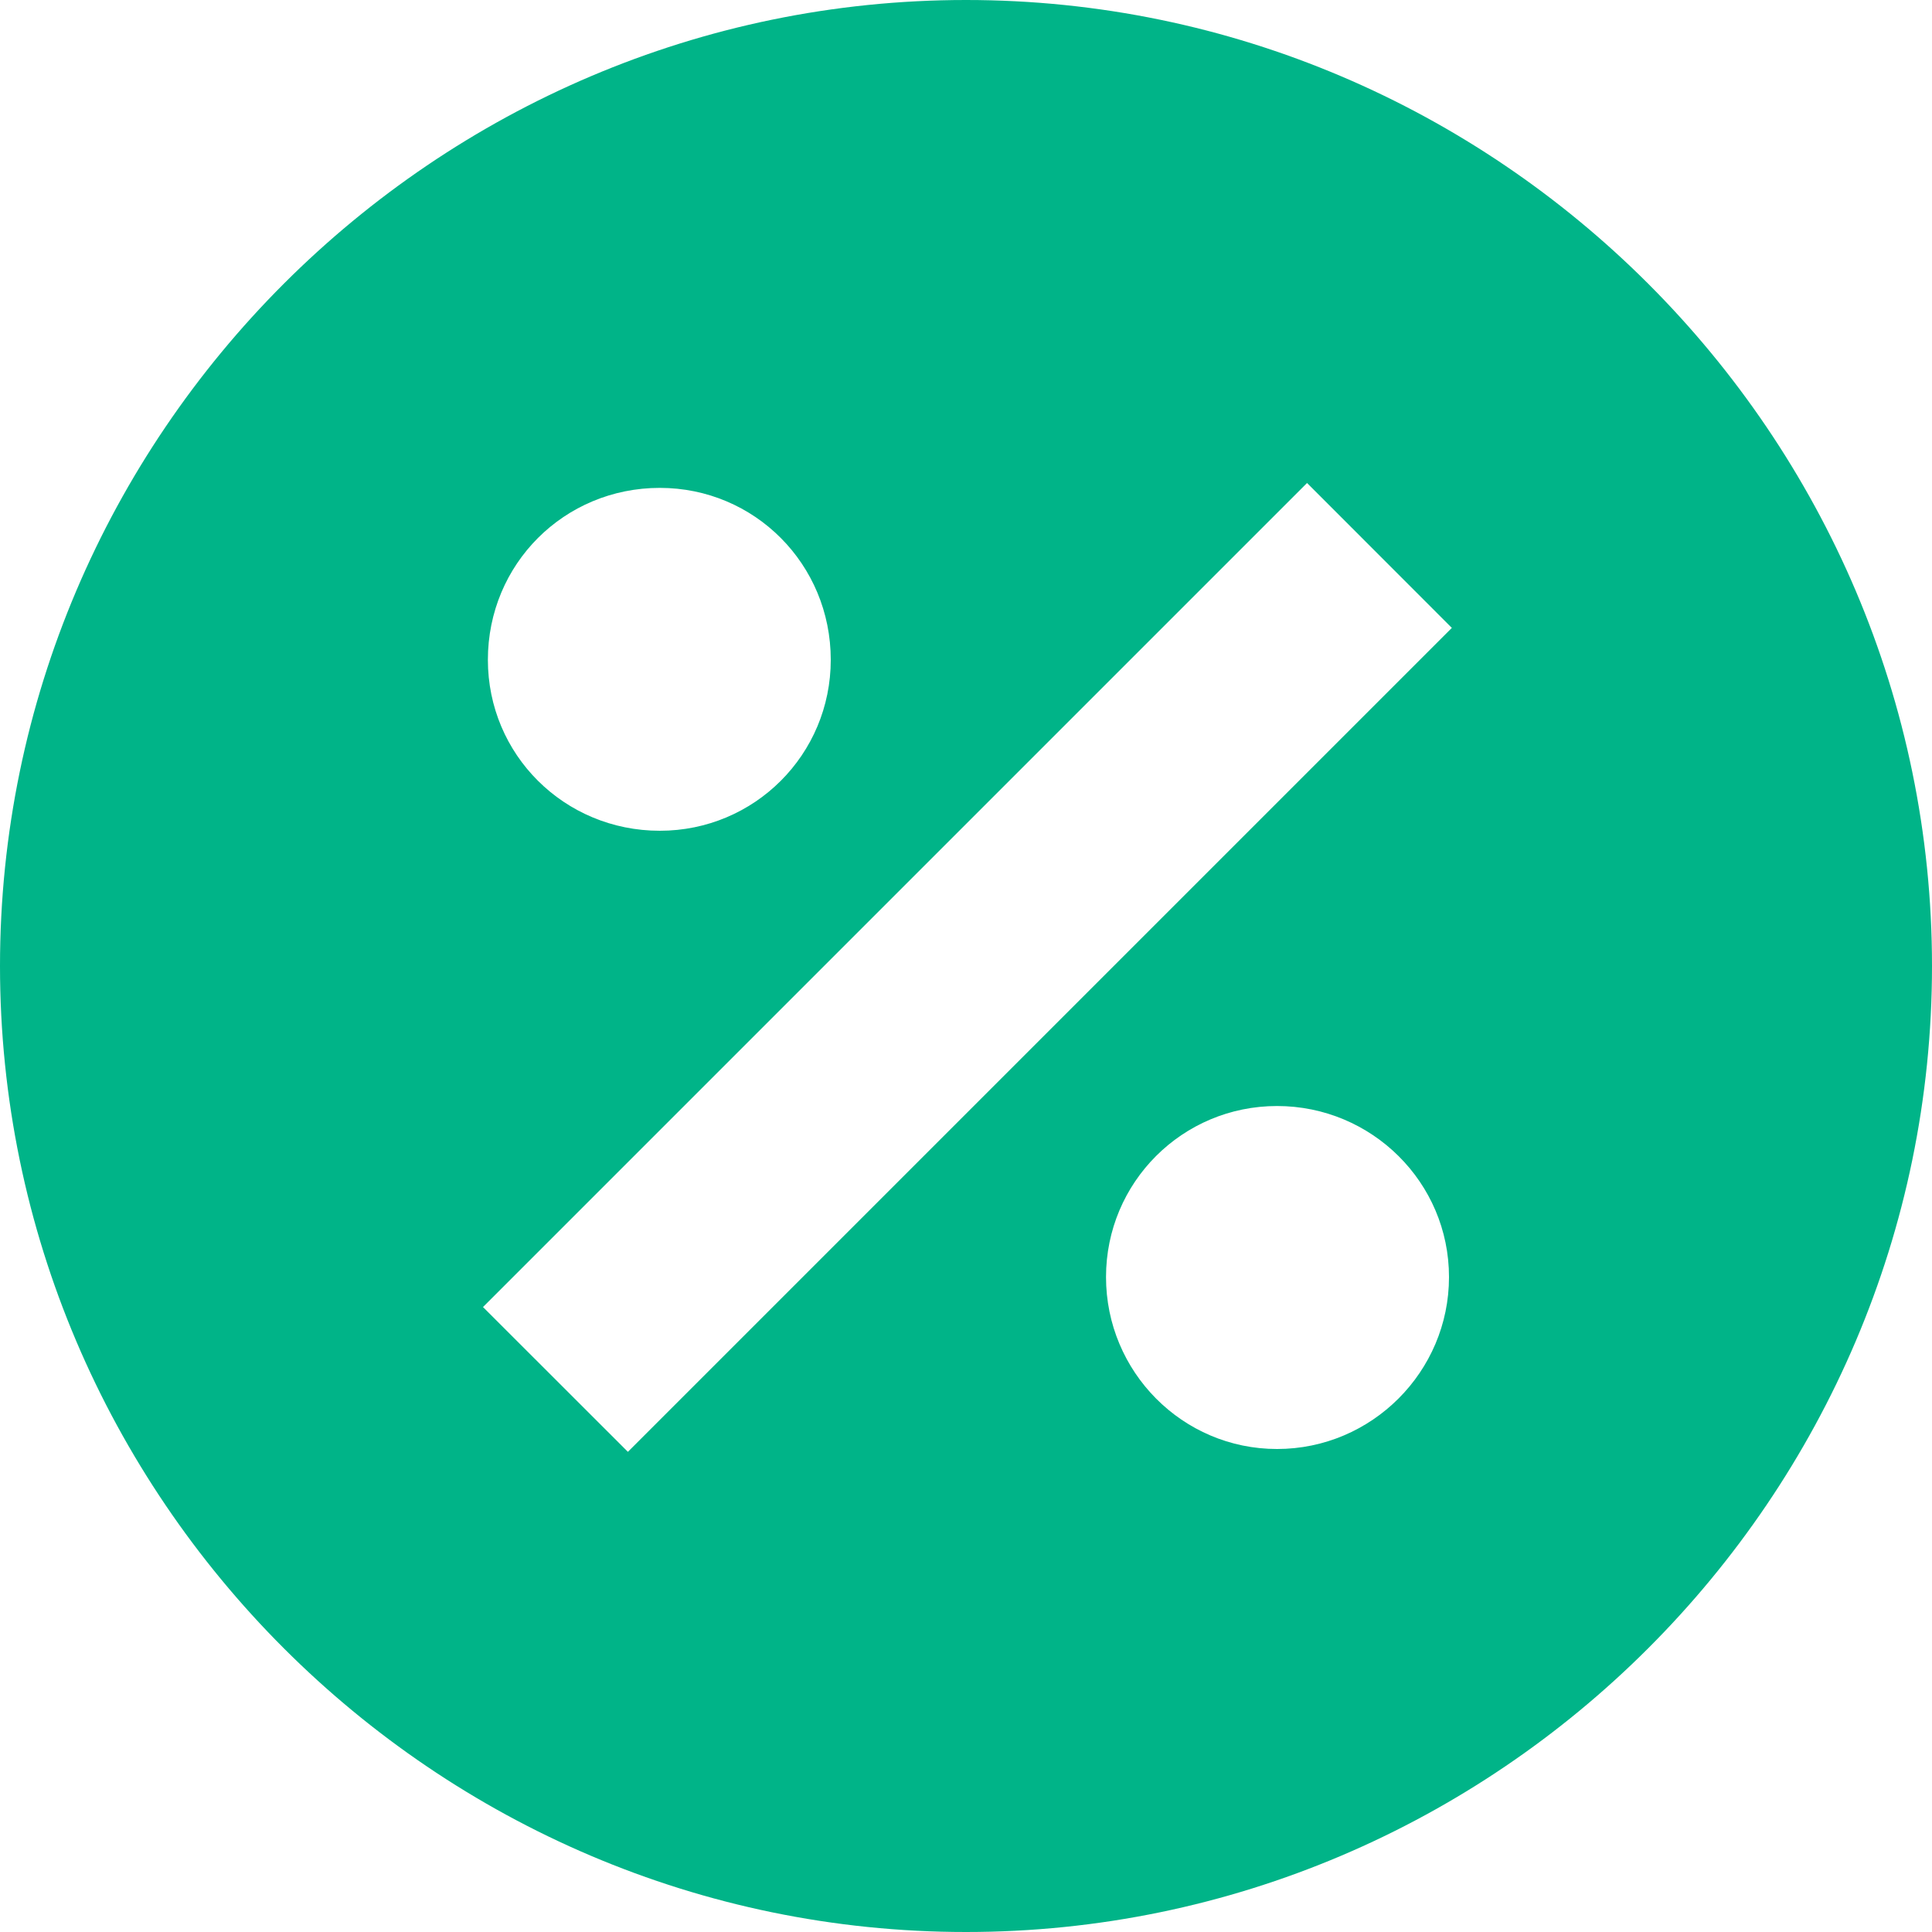 <svg width="19" height="19" viewBox="0 0 19 19" fill="none" xmlns="http://www.w3.org/2000/svg">
<path d="M9.5 0C4.275 0 0 4.275 0 9.5C0 14.725 4.275 19 9.5 19C14.725 19 19 14.725 19 9.5C19 4.275 14.725 0 9.5 0ZM6.489 4.798C7.42 4.798 8.17 5.548 8.17 6.489C8.17 7.42 7.42 8.17 6.489 8.17C5.548 8.17 4.798 7.42 4.798 6.489C4.798 5.548 5.548 4.798 6.489 4.798ZM12.559 14.25C11.628 14.25 10.877 13.49 10.877 12.559C10.877 11.628 11.628 10.877 12.559 10.877C13.49 10.877 14.25 11.628 14.25 12.559C14.25 13.49 13.49 14.25 12.559 14.25ZM6.175 14.278L4.75 12.854L12.854 4.75L14.278 6.175L6.175 14.278Z" fill="#00B488"/>
</svg>
